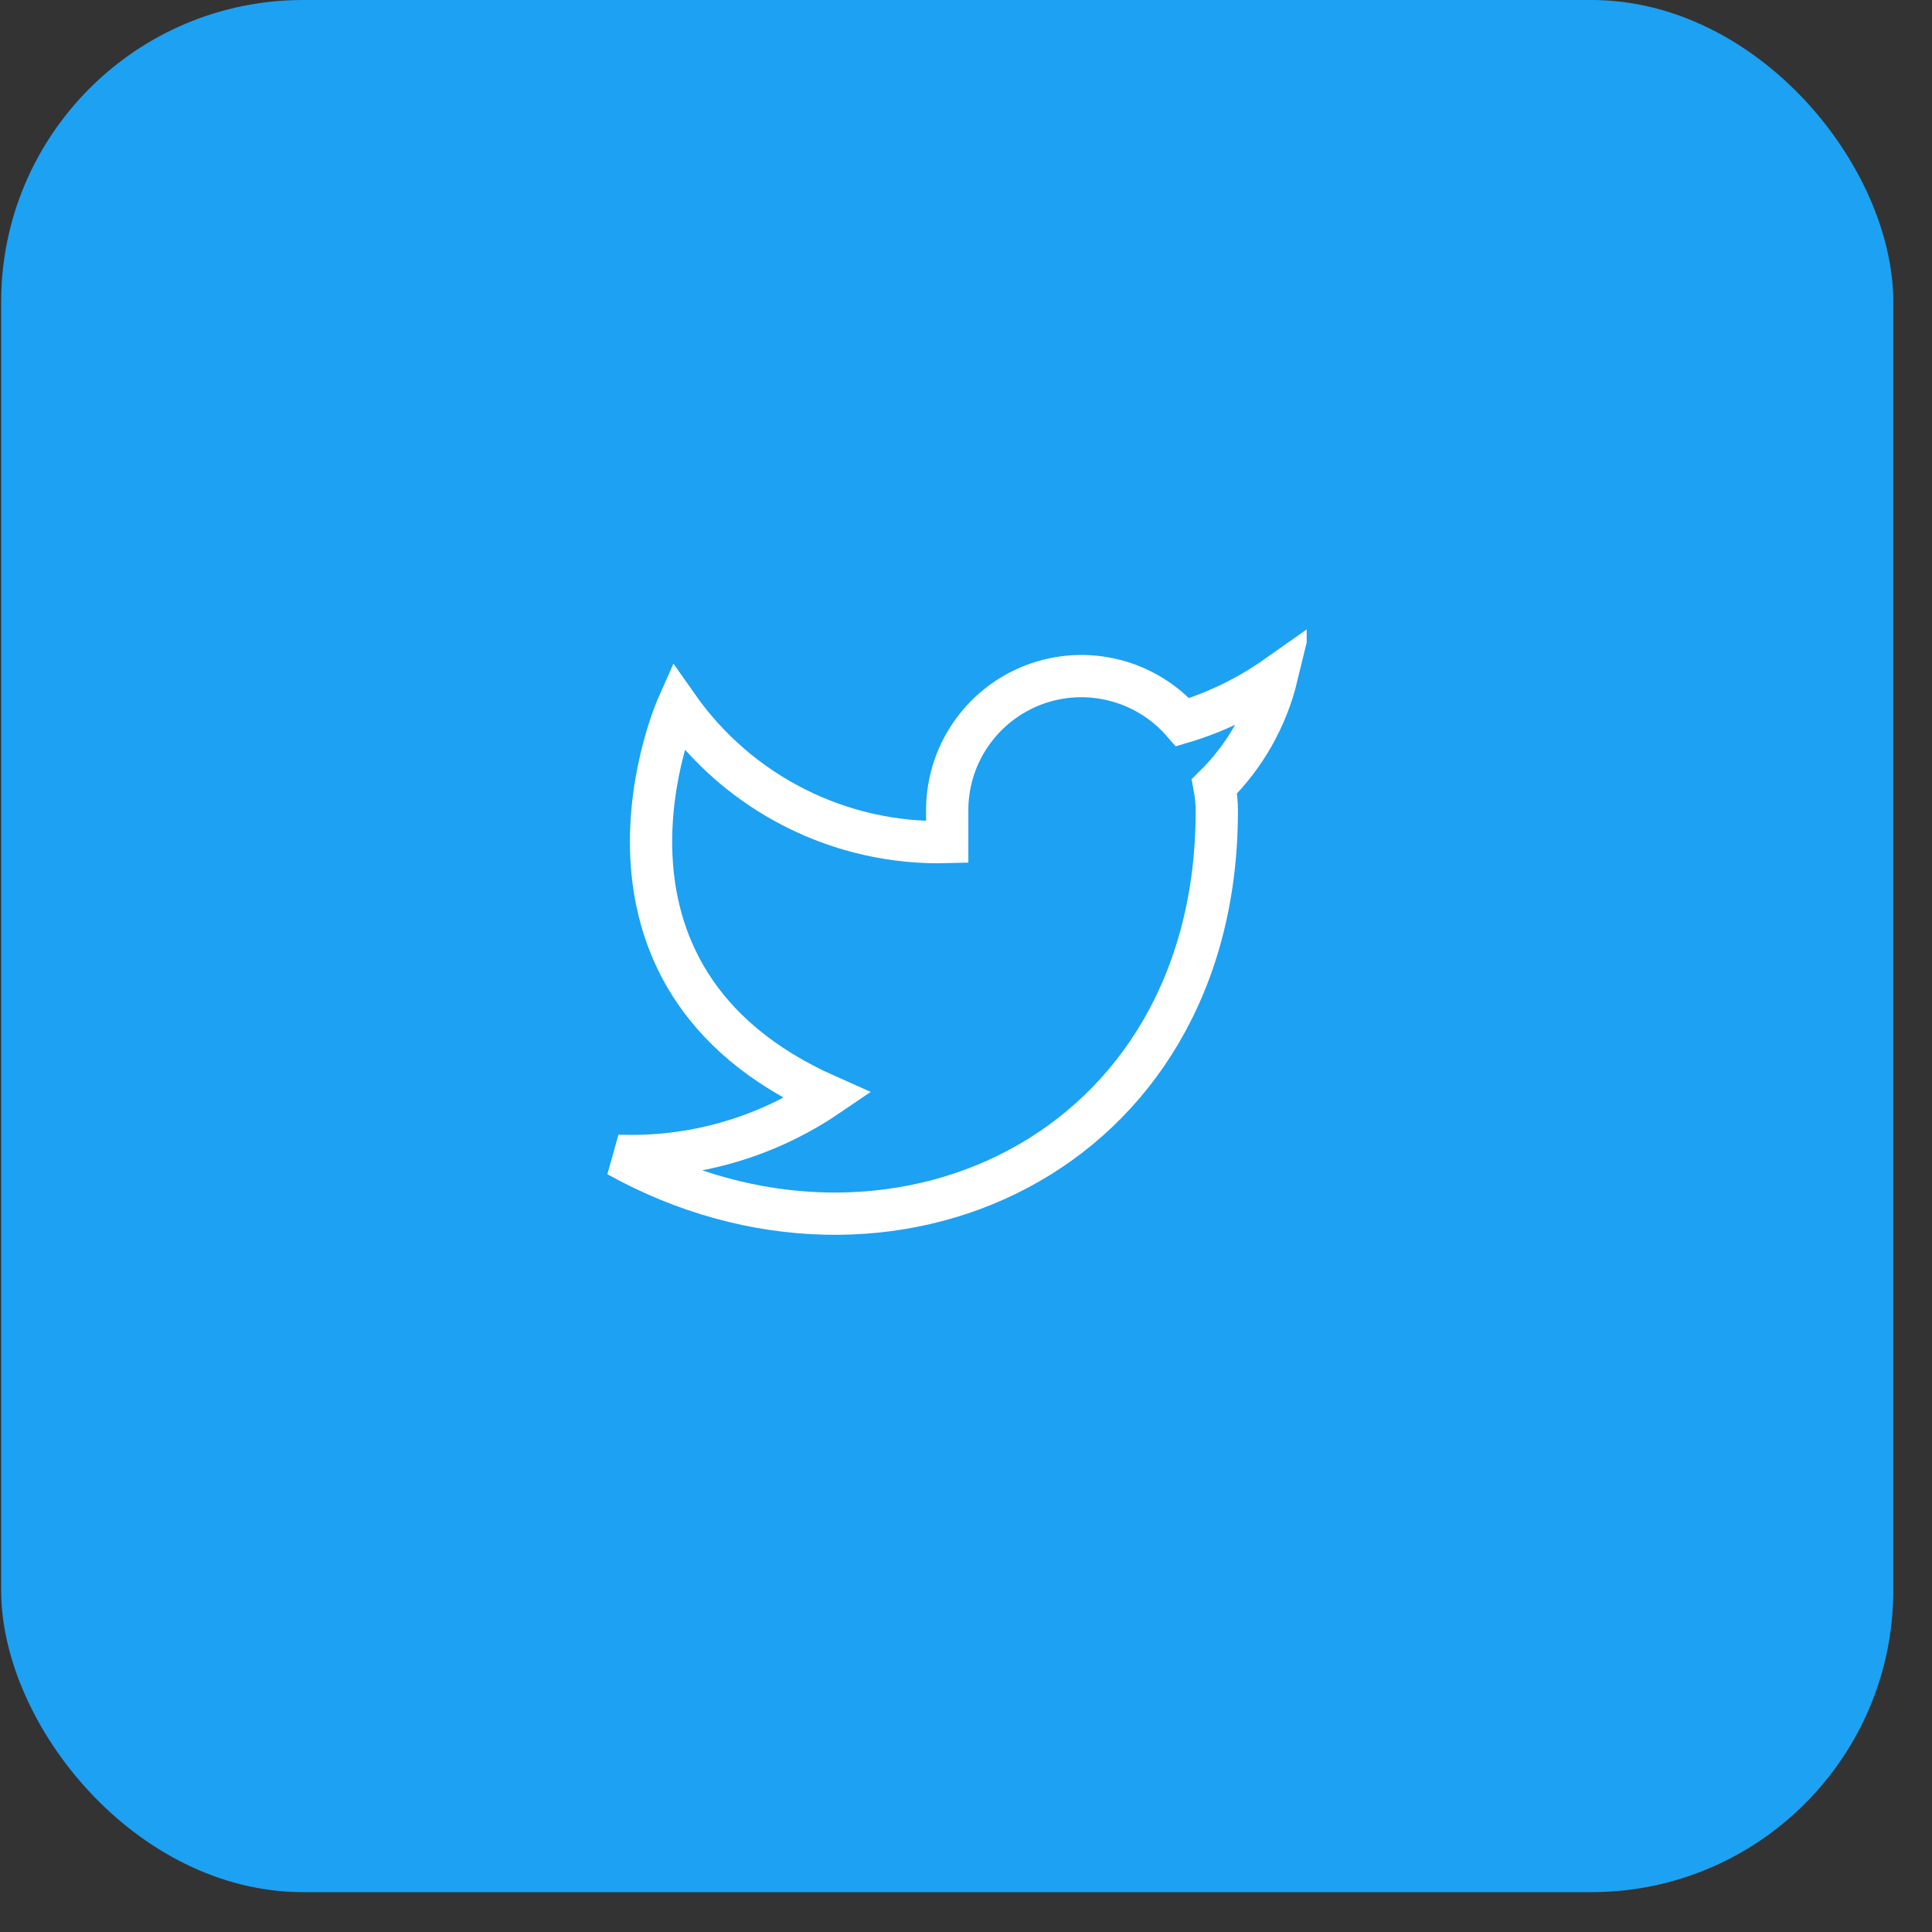 <svg width="32" height="32" viewBox="0 0 32 32" fill="none" xmlns="http://www.w3.org/2000/svg">
<rect x="0" y="0" width="32" height="32" fill="#333333" stroke="none"/>
<rect x="0.019" width="31.34" height="31.34" rx="5" fill="#1DA1F2"/>
<g clip-path="url(#clip0_6014_2187)">
<path d="M21.147 11.203C20.672 11.538 20.146 11.795 19.589 11.962C19.29 11.619 18.893 11.375 18.451 11.265C18.009 11.154 17.544 11.182 17.119 11.344C16.693 11.507 16.328 11.796 16.072 12.173C15.816 12.55 15.682 12.996 15.689 13.451V13.947C14.816 13.97 13.952 13.777 13.173 13.384C12.394 12.992 11.724 12.413 11.223 11.699C11.223 11.699 9.238 16.165 13.704 18.15C12.682 18.844 11.464 19.192 10.23 19.143C14.696 21.624 20.154 19.143 20.154 13.436C20.154 13.298 20.141 13.16 20.115 13.024C20.621 12.525 20.979 11.894 21.147 11.203V11.203Z" stroke="white" stroke-width="0.7" stroke-linecap="round"/>
</g>
<defs>
<clipPath id="clip0_6014_2187">
<rect width="11.909" height="11.909" fill="white" transform="translate(9.734 9.715)"/>
</clipPath>
</defs>
</svg>
